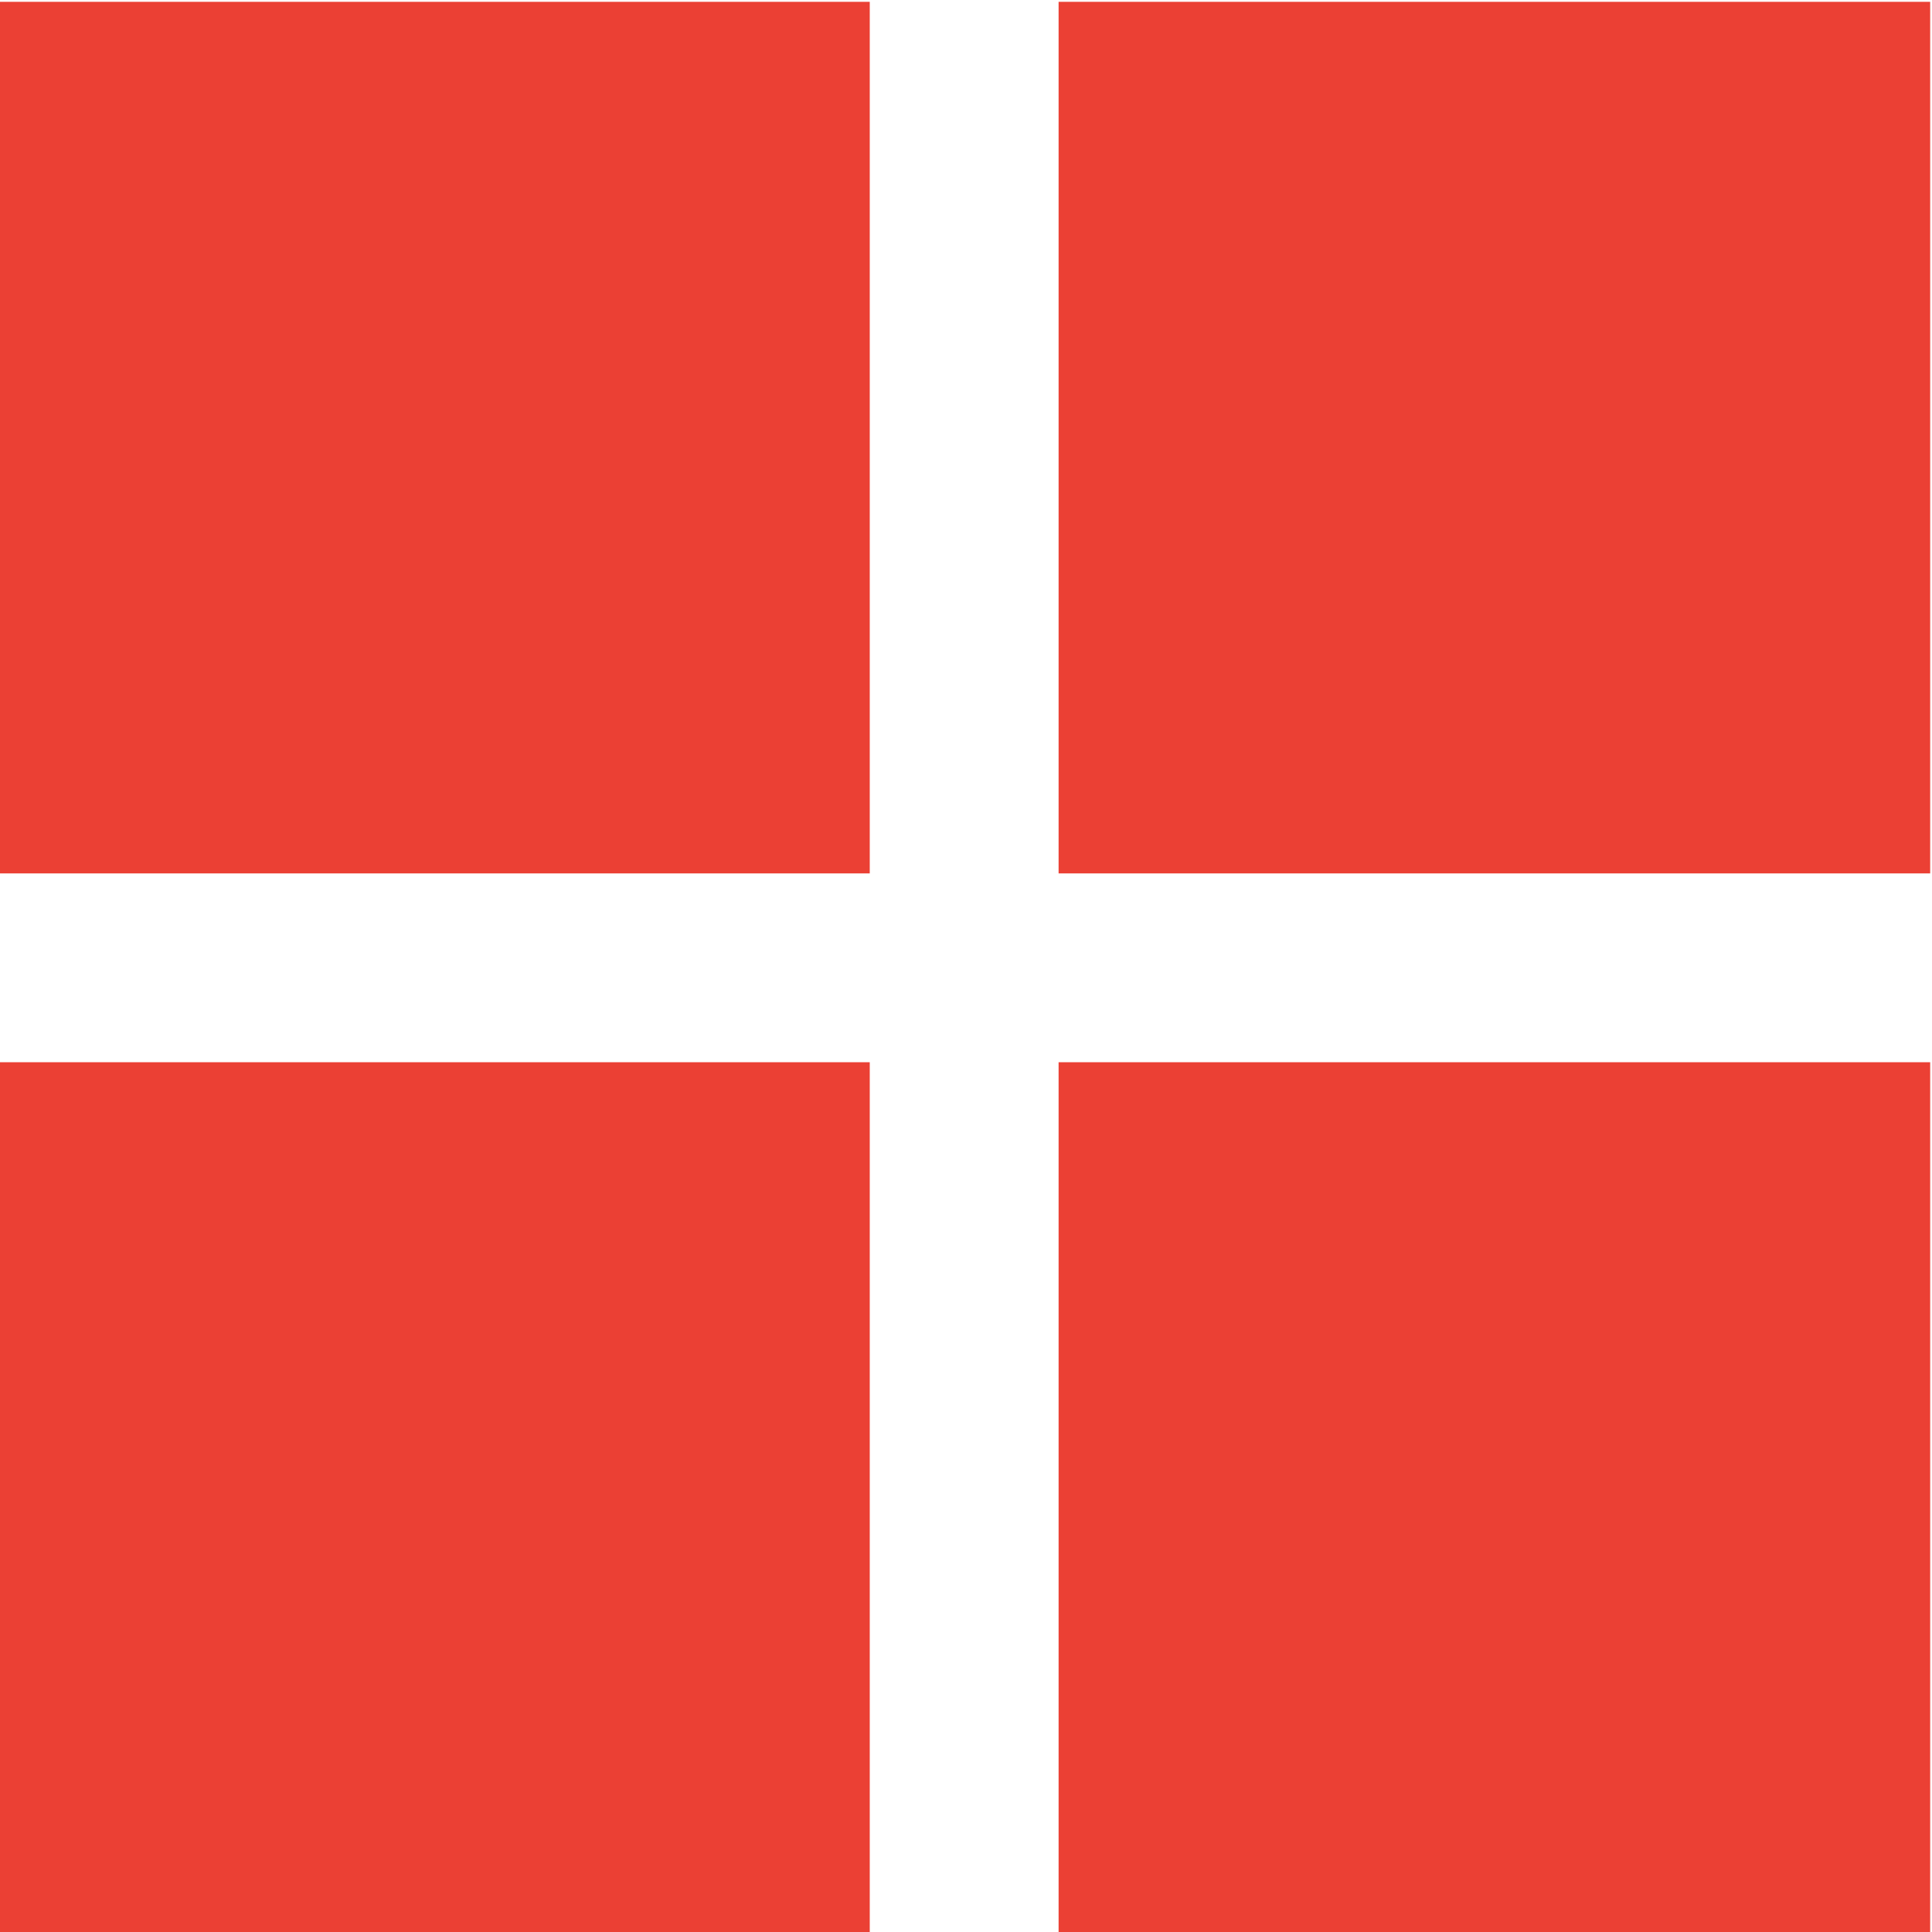 <?xml version="1.0" encoding="UTF-8"?>
<!DOCTYPE svg PUBLIC "-//W3C//DTD SVG 1.1//EN" "http://www.w3.org/Graphics/SVG/1.1/DTD/svg11.dtd">
<!-- Creator: CorelDRAW 2019 (64-Bit) -->
<svg xmlns="http://www.w3.org/2000/svg" xml:space="preserve" width="30mm" height="30mm" version="1.1" style="shape-rendering:geometricPrecision; text-rendering:geometricPrecision; image-rendering:optimizeQuality; fill-rule:evenodd; clip-rule:evenodd"
viewBox="0 0 3000 3000"
 xmlns:xlink="http://www.w3.org/1999/xlink"
 xmlns:xodm="http://www.corel.com/coreldraw/odm/2003">
 <defs>
  <style type="text/css">
   <![CDATA[
    .fil0 {fill:#EB4034}
   ]]>
  </style>
 </defs>
 <g id="Layer_x0020_1">
  <g id="_1992548972128">
   <g>
    <rect class="fil0" x="-2.84" y="2.83" width="1353.39" height="1353.39"/>
    <rect class="fil0" x="1643.78" y="2.83" width="1353.39" height="1353.39"/>
   </g>
   <g>
    <rect class="fil0" x="-2.84" y="1649.43" width="1353.39" height="1353.39"/>
    <rect class="fil0" x="1643.78" y="1649.43" width="1353.39" height="1353.39"/>
   </g>
  </g>
 </g>
</svg>
